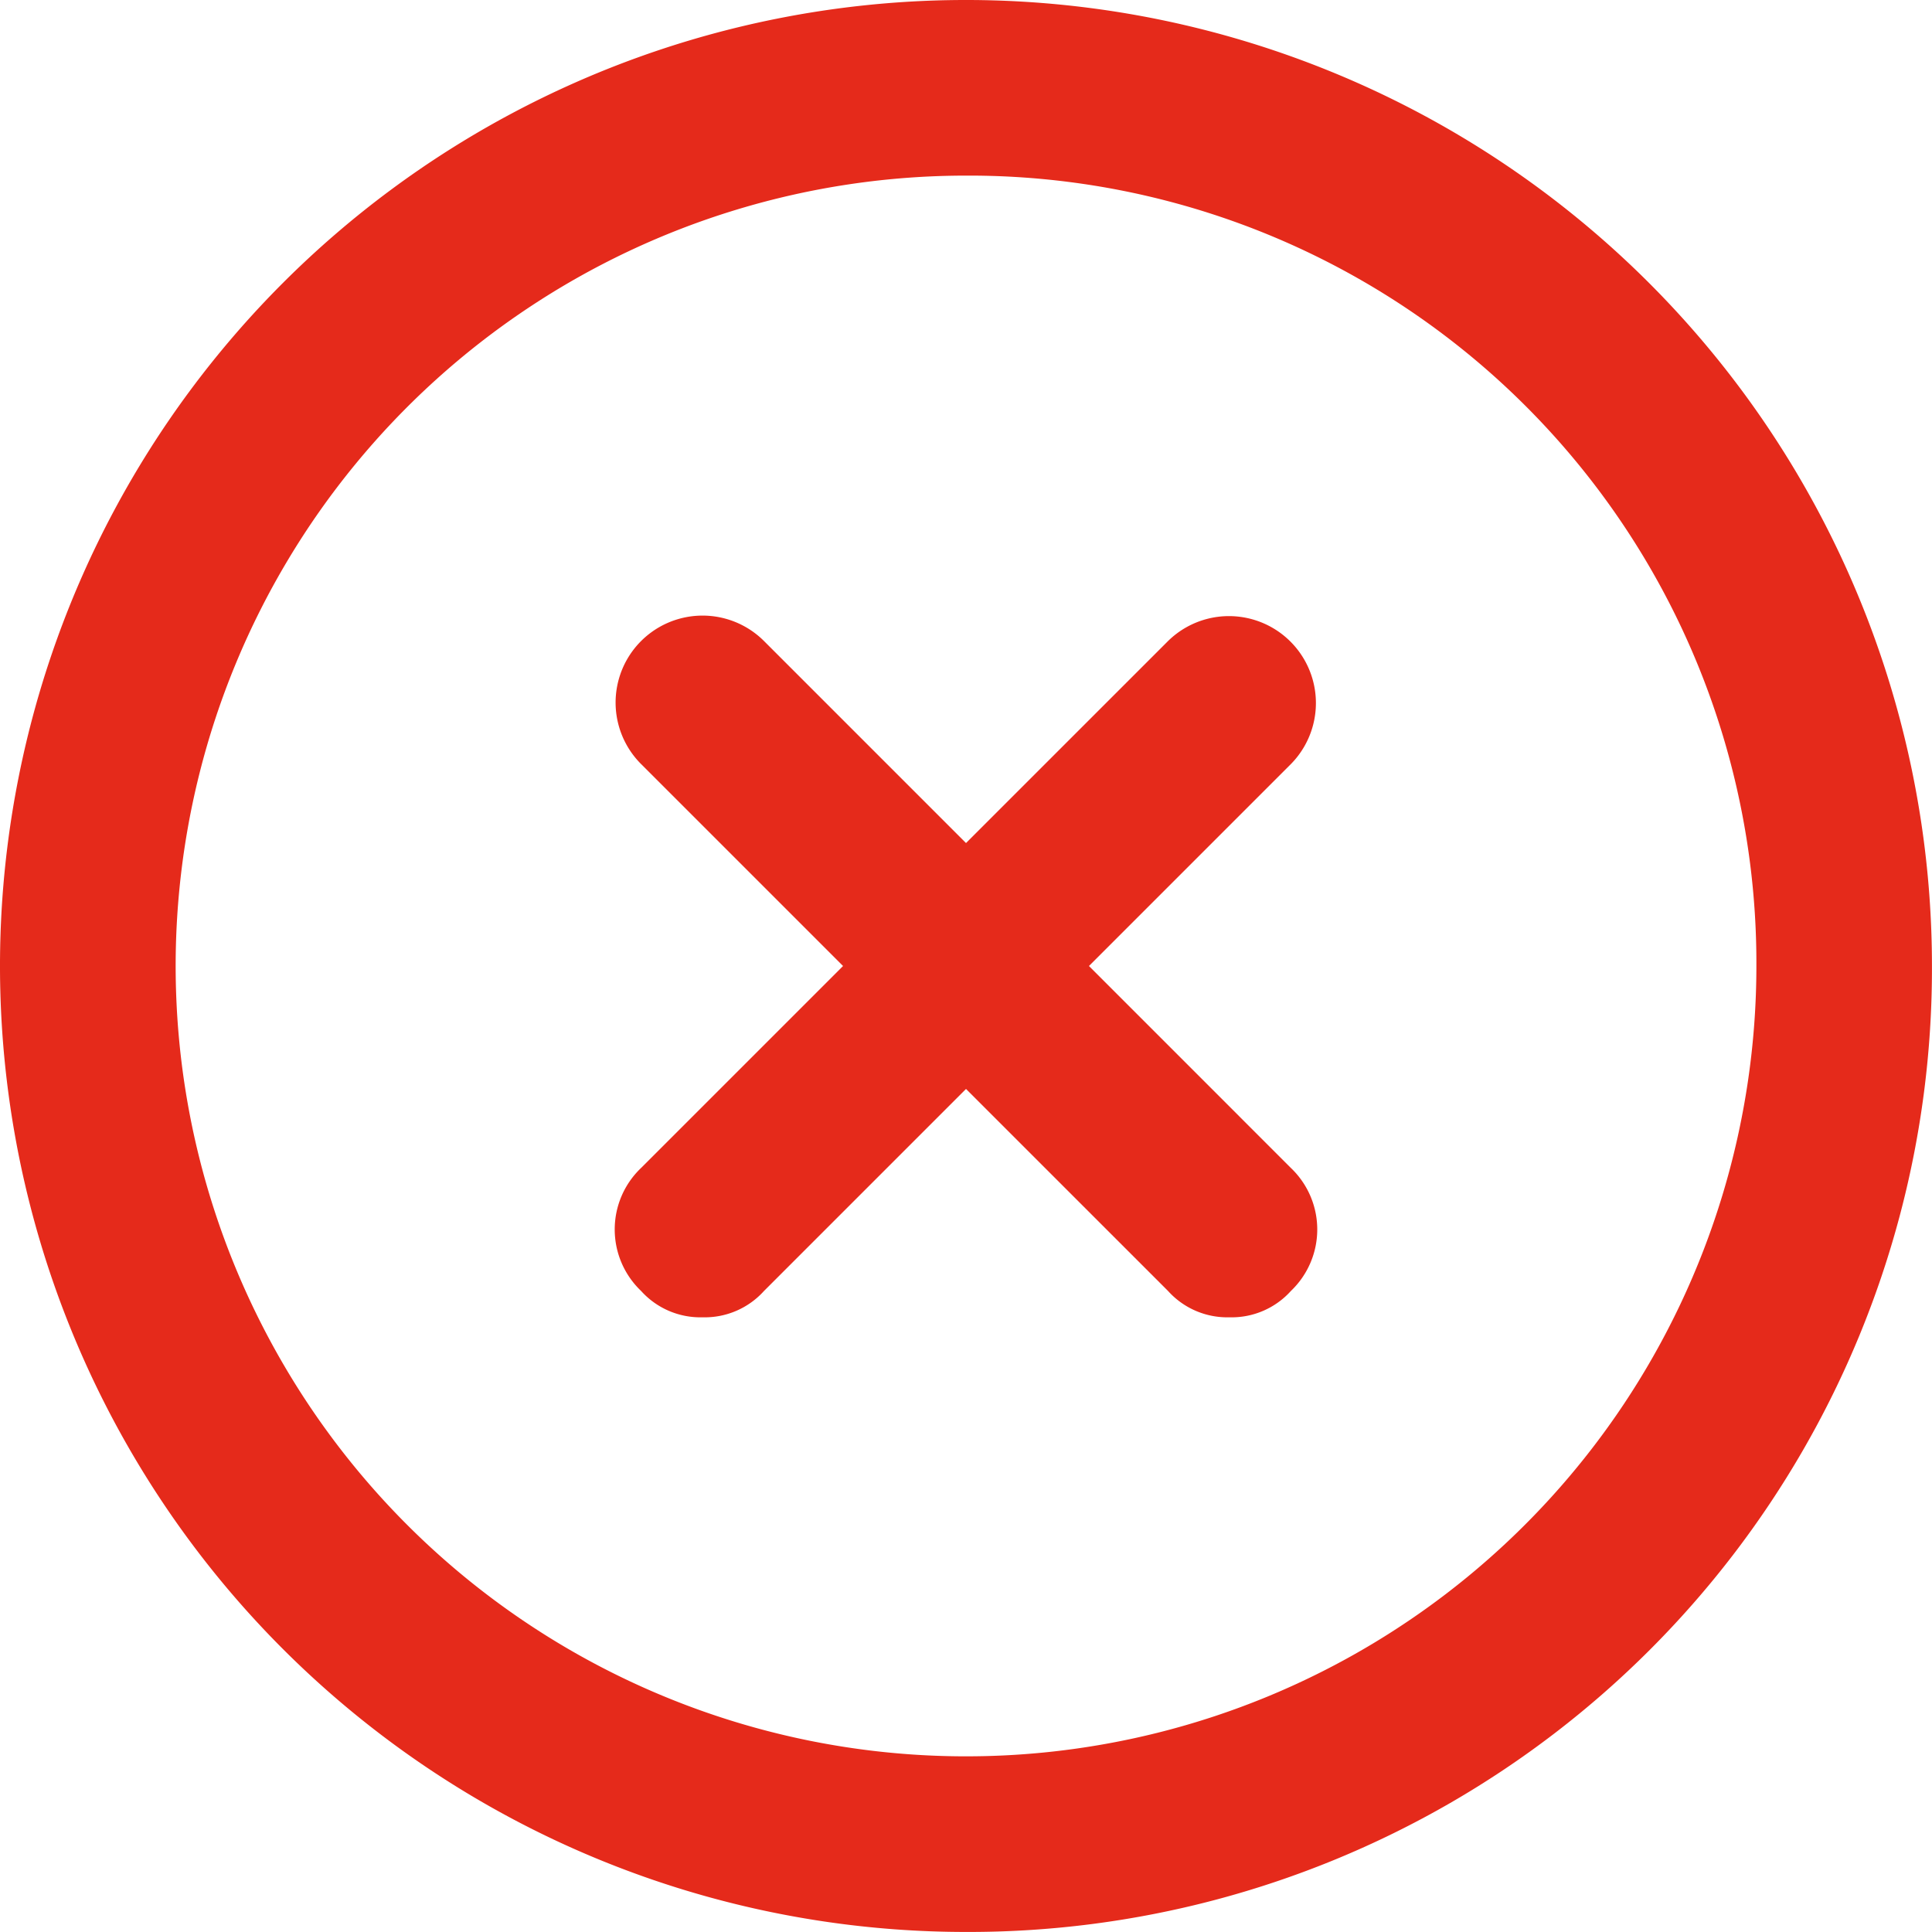 <svg id="x-circle" xmlns="http://www.w3.org/2000/svg" width="40.001" height="40.001" viewBox="0 0 40.001 40.001">
  <g id="Grupo_14608" data-name="Grupo 14608" transform="translate(0 0)">
    <path id="Trazado_25770" data-name="Trazado 25770" d="M21,41A20,20,0,1,1,41,21,19.943,19.943,0,0,1,21,41ZM21,4.636A16.364,16.364,0,1,0,37.365,21,16.3,16.3,0,0,0,21,4.636Z" transform="translate(-1 -1)" fill="#e52a1b"/>
  </g>
  <g id="Grupo_14609" data-name="Grupo 14609" transform="translate(12.728 12.728)">
    <path id="Trazado_25771" data-name="Trazado 25771" d="M9.818,22.546A1.651,1.651,0,0,1,8.545,22a1.758,1.758,0,0,1,0-2.546L19.455,8.545A1.8,1.8,0,0,1,22,11.091L11.091,22A1.651,1.651,0,0,1,9.818,22.546Z" transform="translate(-8 -8)" fill="#e52a1b"/>
  </g>
  <g id="Grupo_14610" data-name="Grupo 14610" transform="translate(12.728 12.728)">
    <path id="Trazado_25772" data-name="Trazado 25772" d="M20.728,22.546A1.651,1.651,0,0,1,19.455,22L8.545,11.091a1.8,1.8,0,0,1,2.546-2.546L22,19.455A1.758,1.758,0,0,1,22,22,1.651,1.651,0,0,1,20.728,22.546Z" transform="translate(-8 -8)" fill="#e52a1b"/>
  </g>
</svg>
